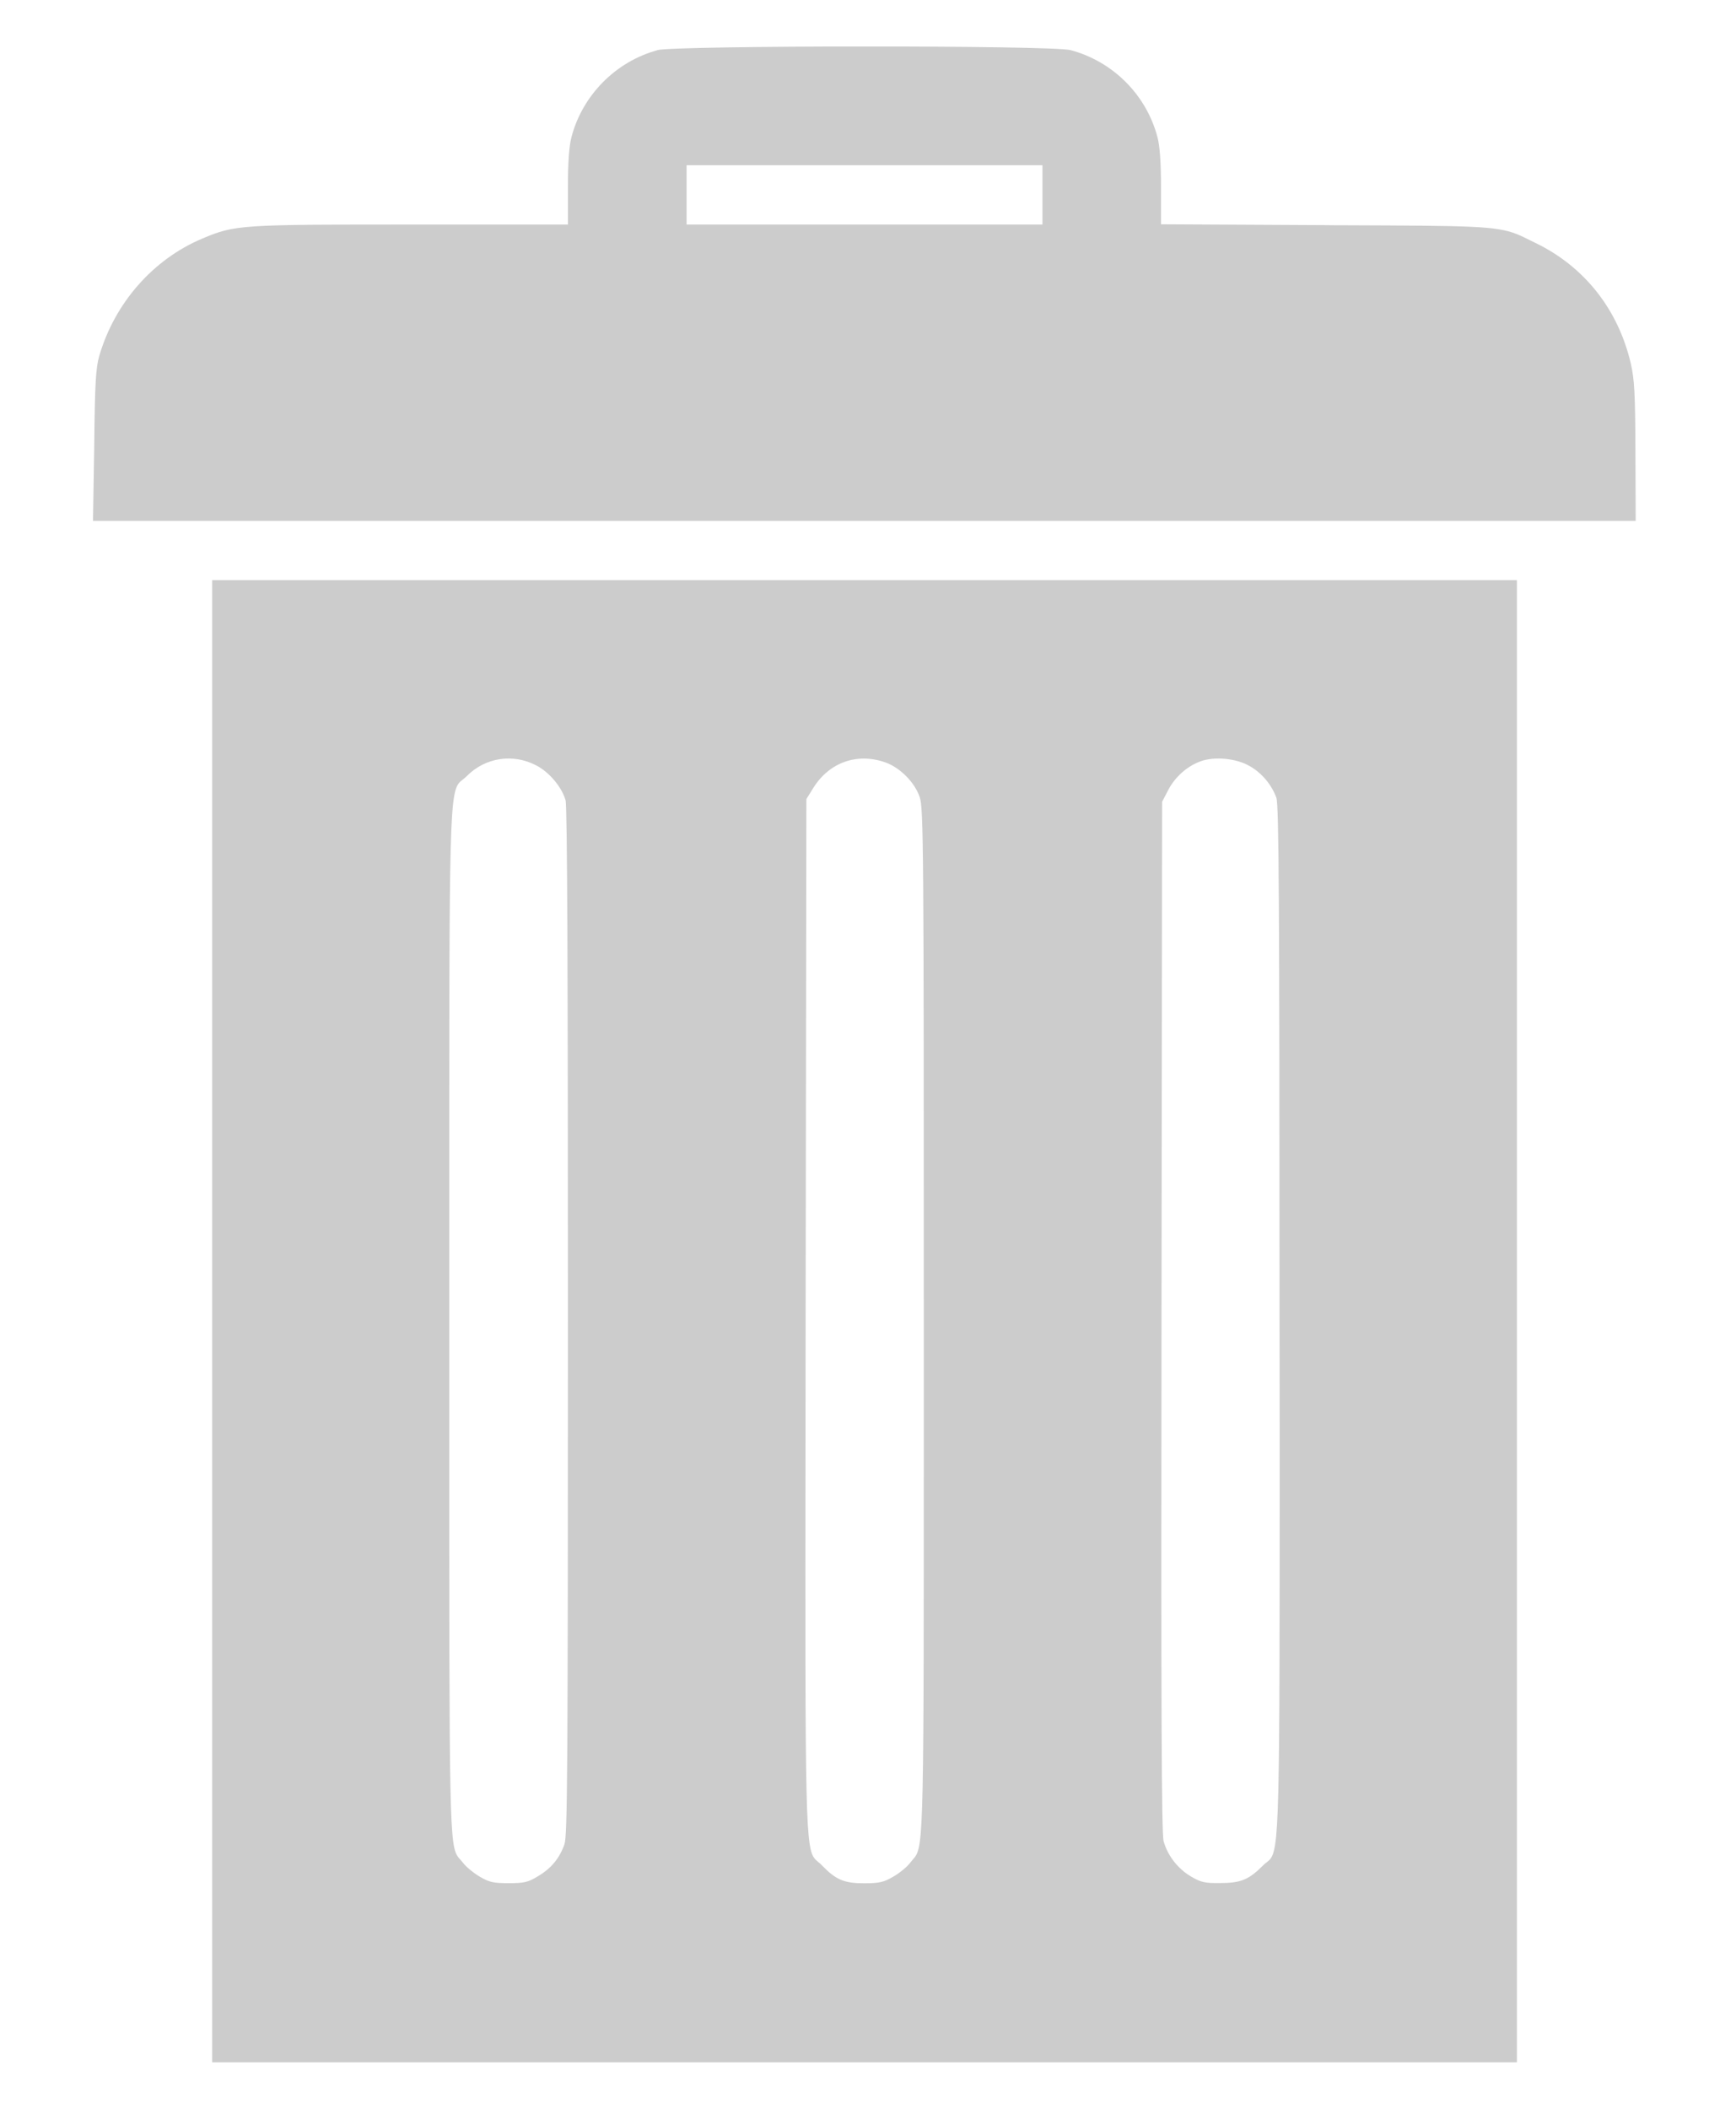 <svg width="14" height="17" viewBox="0 0 14 17" fill="none" xmlns="http://www.w3.org/2000/svg">
<path fill-rule="evenodd" clip-rule="evenodd" d="M5.301 0.405C4.966 0.496 4.697 0.768 4.609 1.104C4.59 1.173 4.58 1.309 4.58 1.508V1.81H3.318C1.936 1.81 1.896 1.812 1.632 1.923C1.236 2.089 0.924 2.443 0.8 2.871C0.773 2.966 0.765 3.091 0.76 3.591L0.75 4.199H13.191L13.189 3.639C13.187 3.165 13.181 3.058 13.151 2.928C13.049 2.494 12.778 2.15 12.384 1.959C12.372 1.953 12.362 1.948 12.351 1.943C12.305 1.92 12.268 1.901 12.229 1.886C12.061 1.821 11.869 1.82 10.849 1.816C10.797 1.816 10.744 1.816 10.688 1.815L9.363 1.808V1.508C9.363 1.309 9.353 1.173 9.334 1.104C9.244 0.764 8.974 0.494 8.633 0.404C8.486 0.364 5.44 0.366 5.301 0.404L5.301 0.405ZM8.407 1.571V1.81H5.537V1.332H8.407V1.571ZM1.711 10.651V10.651V16.625H12.233V4.677H1.711V10.651ZM4.324 6.17C4.429 6.224 4.53 6.344 4.561 6.451C4.575 6.499 4.58 7.866 4.58 10.653C4.58 14.3 4.576 14.795 4.552 14.868C4.511 14.983 4.444 15.063 4.337 15.126C4.259 15.174 4.226 15.181 4.102 15.181C3.98 15.181 3.945 15.174 3.868 15.128C3.819 15.099 3.756 15.048 3.731 15.013C3.724 15.004 3.717 14.997 3.711 14.99L3.711 14.99C3.707 14.985 3.703 14.98 3.699 14.976C3.623 14.882 3.623 14.726 3.623 11.443V11.443V11.443L3.623 10.653L3.623 9.638C3.623 6.567 3.623 6.381 3.715 6.298C3.721 6.293 3.727 6.288 3.734 6.283L3.734 6.283L3.734 6.283C3.744 6.275 3.755 6.266 3.767 6.254C3.914 6.107 4.136 6.072 4.324 6.17V6.17ZM7.417 6.426C7.377 6.306 7.255 6.184 7.134 6.144V6.144C6.908 6.067 6.687 6.148 6.56 6.35L6.503 6.442L6.497 10.611L6.496 11.576C6.493 14.733 6.493 14.911 6.581 14.995C6.586 15 6.592 15.005 6.598 15.01L6.598 15.01L6.598 15.01C6.607 15.017 6.617 15.025 6.627 15.036C6.742 15.155 6.807 15.182 6.971 15.182C7.094 15.182 7.13 15.172 7.205 15.128C7.255 15.099 7.318 15.048 7.343 15.013C7.35 15.004 7.356 14.997 7.362 14.99C7.366 14.985 7.37 14.981 7.374 14.976C7.45 14.882 7.45 14.726 7.45 11.443L7.45 10.653C7.45 6.855 7.448 6.513 7.417 6.426ZM10.079 6.176C10.178 6.233 10.255 6.327 10.293 6.43C10.314 6.489 10.318 7.235 10.319 10.643C10.319 10.979 10.32 11.287 10.32 11.572C10.32 14.738 10.32 14.918 10.231 15C10.225 15.005 10.22 15.009 10.214 15.014C10.204 15.021 10.194 15.029 10.184 15.04C10.071 15.153 10.006 15.18 9.841 15.18C9.717 15.182 9.684 15.174 9.606 15.128C9.498 15.065 9.416 14.958 9.384 14.843C9.367 14.782 9.363 13.746 9.367 10.613L9.372 6.463L9.42 6.371C9.474 6.266 9.571 6.178 9.68 6.138C9.791 6.096 9.973 6.113 10.078 6.176L10.079 6.176Z" fill="#CCCCCC"/>
</svg>
